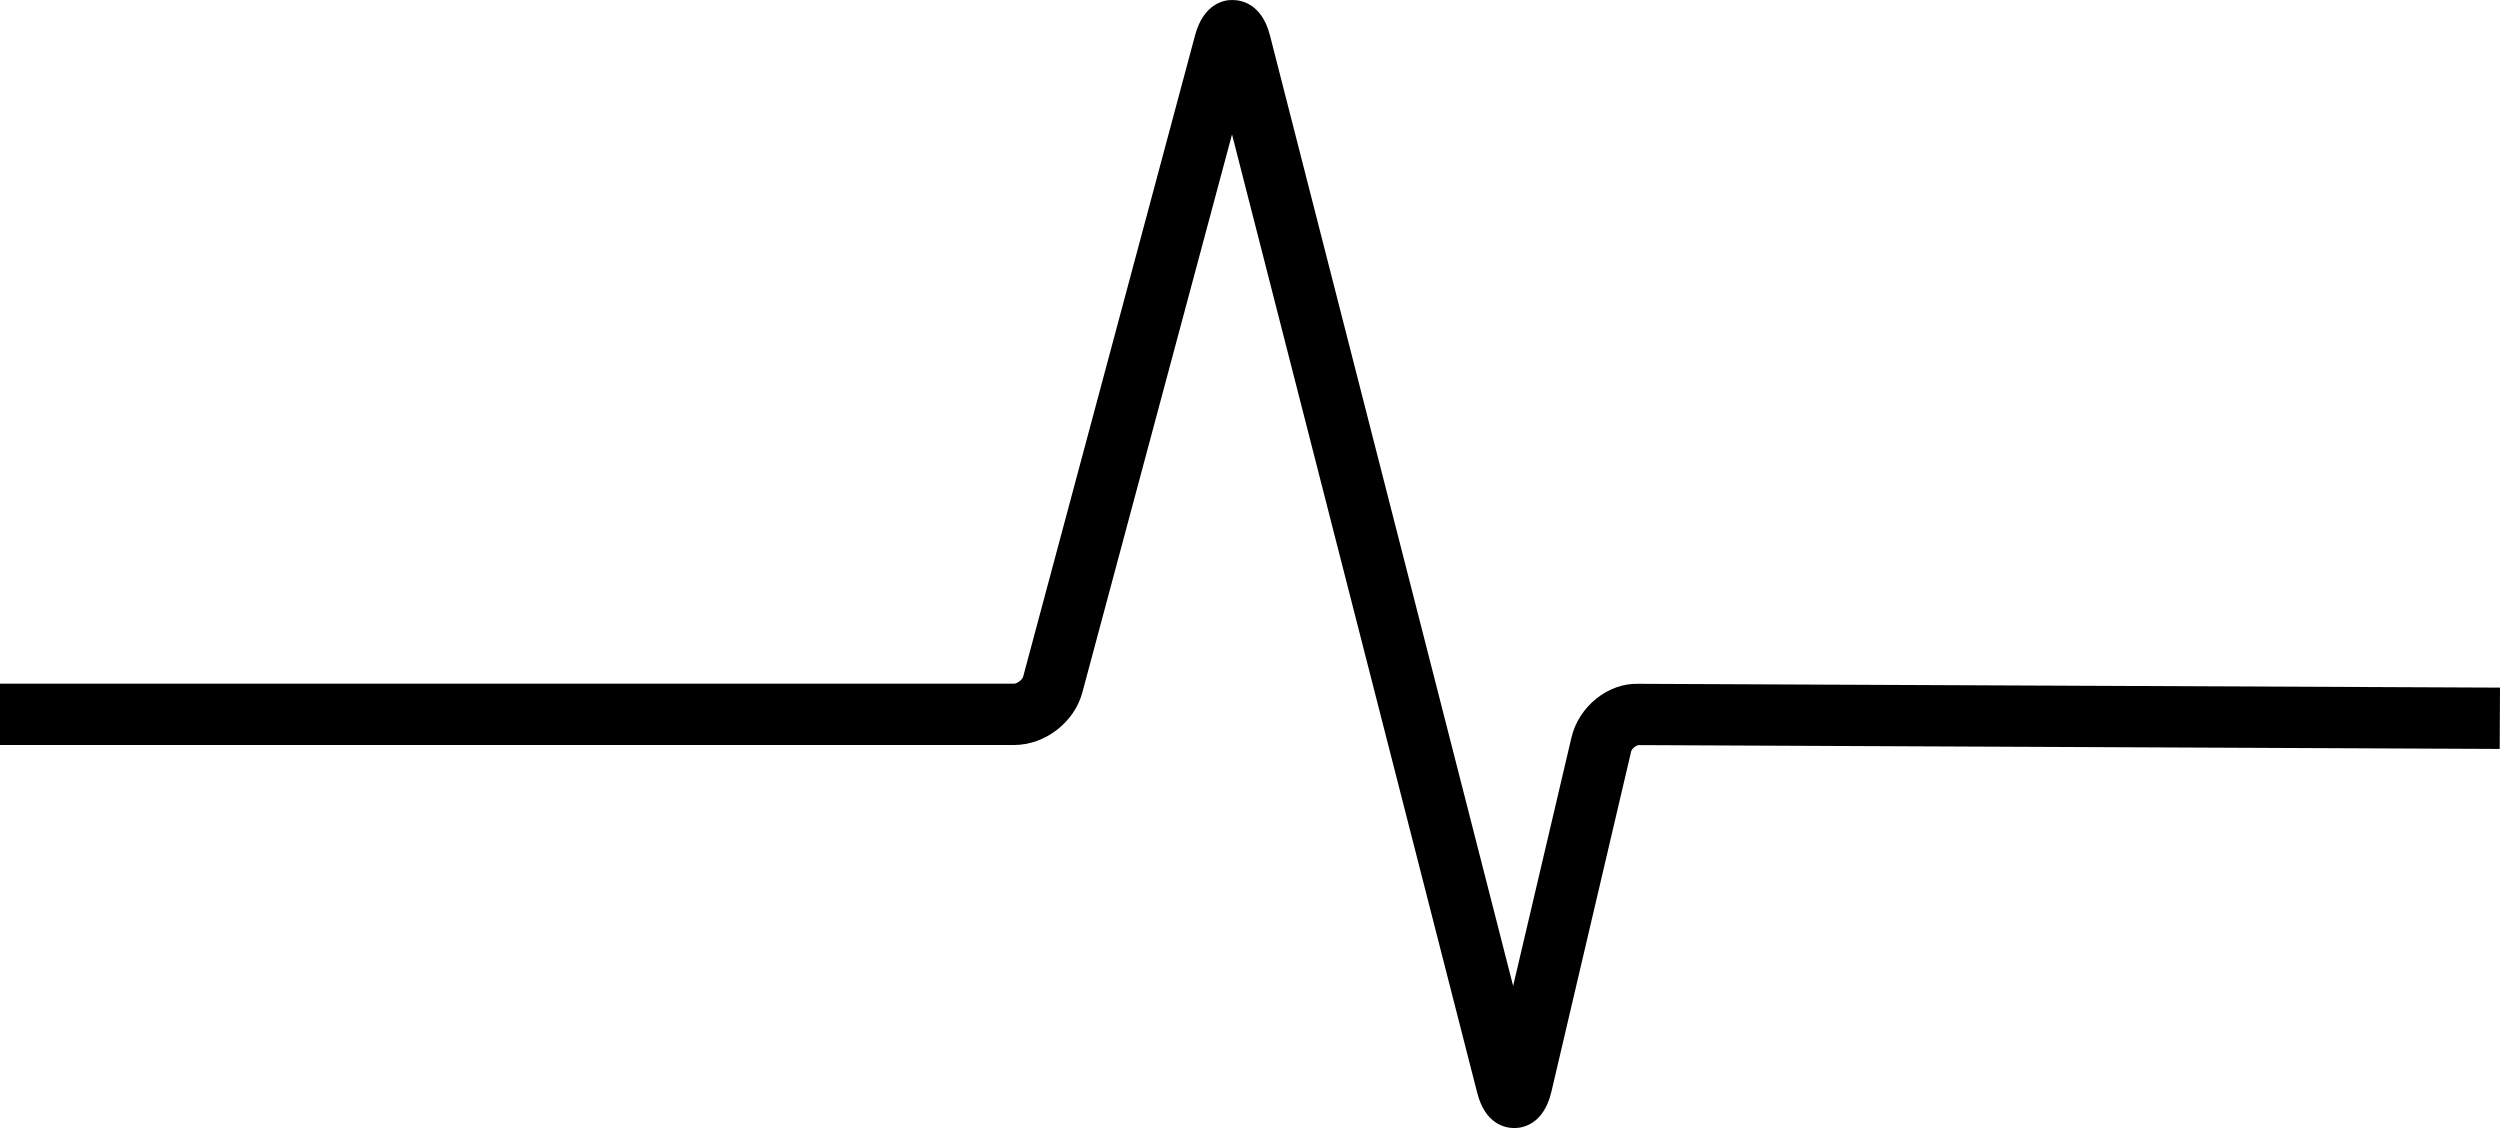 <?xml version="1.0" encoding="utf-8"?>
<!-- Generator: Adobe Illustrator 16.0.0, SVG Export Plug-In . SVG Version: 6.00 Build 0)  -->
<!DOCTYPE svg PUBLIC "-//W3C//DTD SVG 1.1//EN" "http://www.w3.org/Graphics/SVG/1.1/DTD/svg11.dtd">
<svg version="1.1" id="Layer_1" xmlns:sketch="http://www.bohemiancoding.com/sketch/ns"
	 xmlns="http://www.w3.org/2000/svg" xmlns:xlink="http://www.w3.org/1999/xlink" x="0px" y="0px" width="82px" height="37px"
	 viewBox="0 0 82 37" enable-background="new 0 0 82 37" xml:space="preserve">
<path d="M49.668,37c-0.285,0-0.95-0.116-1.214-1.151L40.41,4.409L35.5,22.716c-0.263,0.98-1.225,1.72-2.238,1.72H0
	v-2.011h33.263c0.099,0,0.271-0.133,0.296-0.229L39.2,1.152c0.28-1.044,0.969-1.164,1.235-1.151
	c0.277,0.001,0.951,0.117,1.218,1.154l7.978,31.184l1.914-8.153c0.238-1.007,1.196-1.799,2.222-1.757L82,22.554l-0.01,2.011
	l-28.232-0.126l0,0c-0.089,0-0.235,0.119-0.256,0.208l-2.616,11.162c-0.252,1.067-0.93,1.189-1.209,1.191
	C49.674,37,49.671,37,49.668,37z"/>
</svg>
